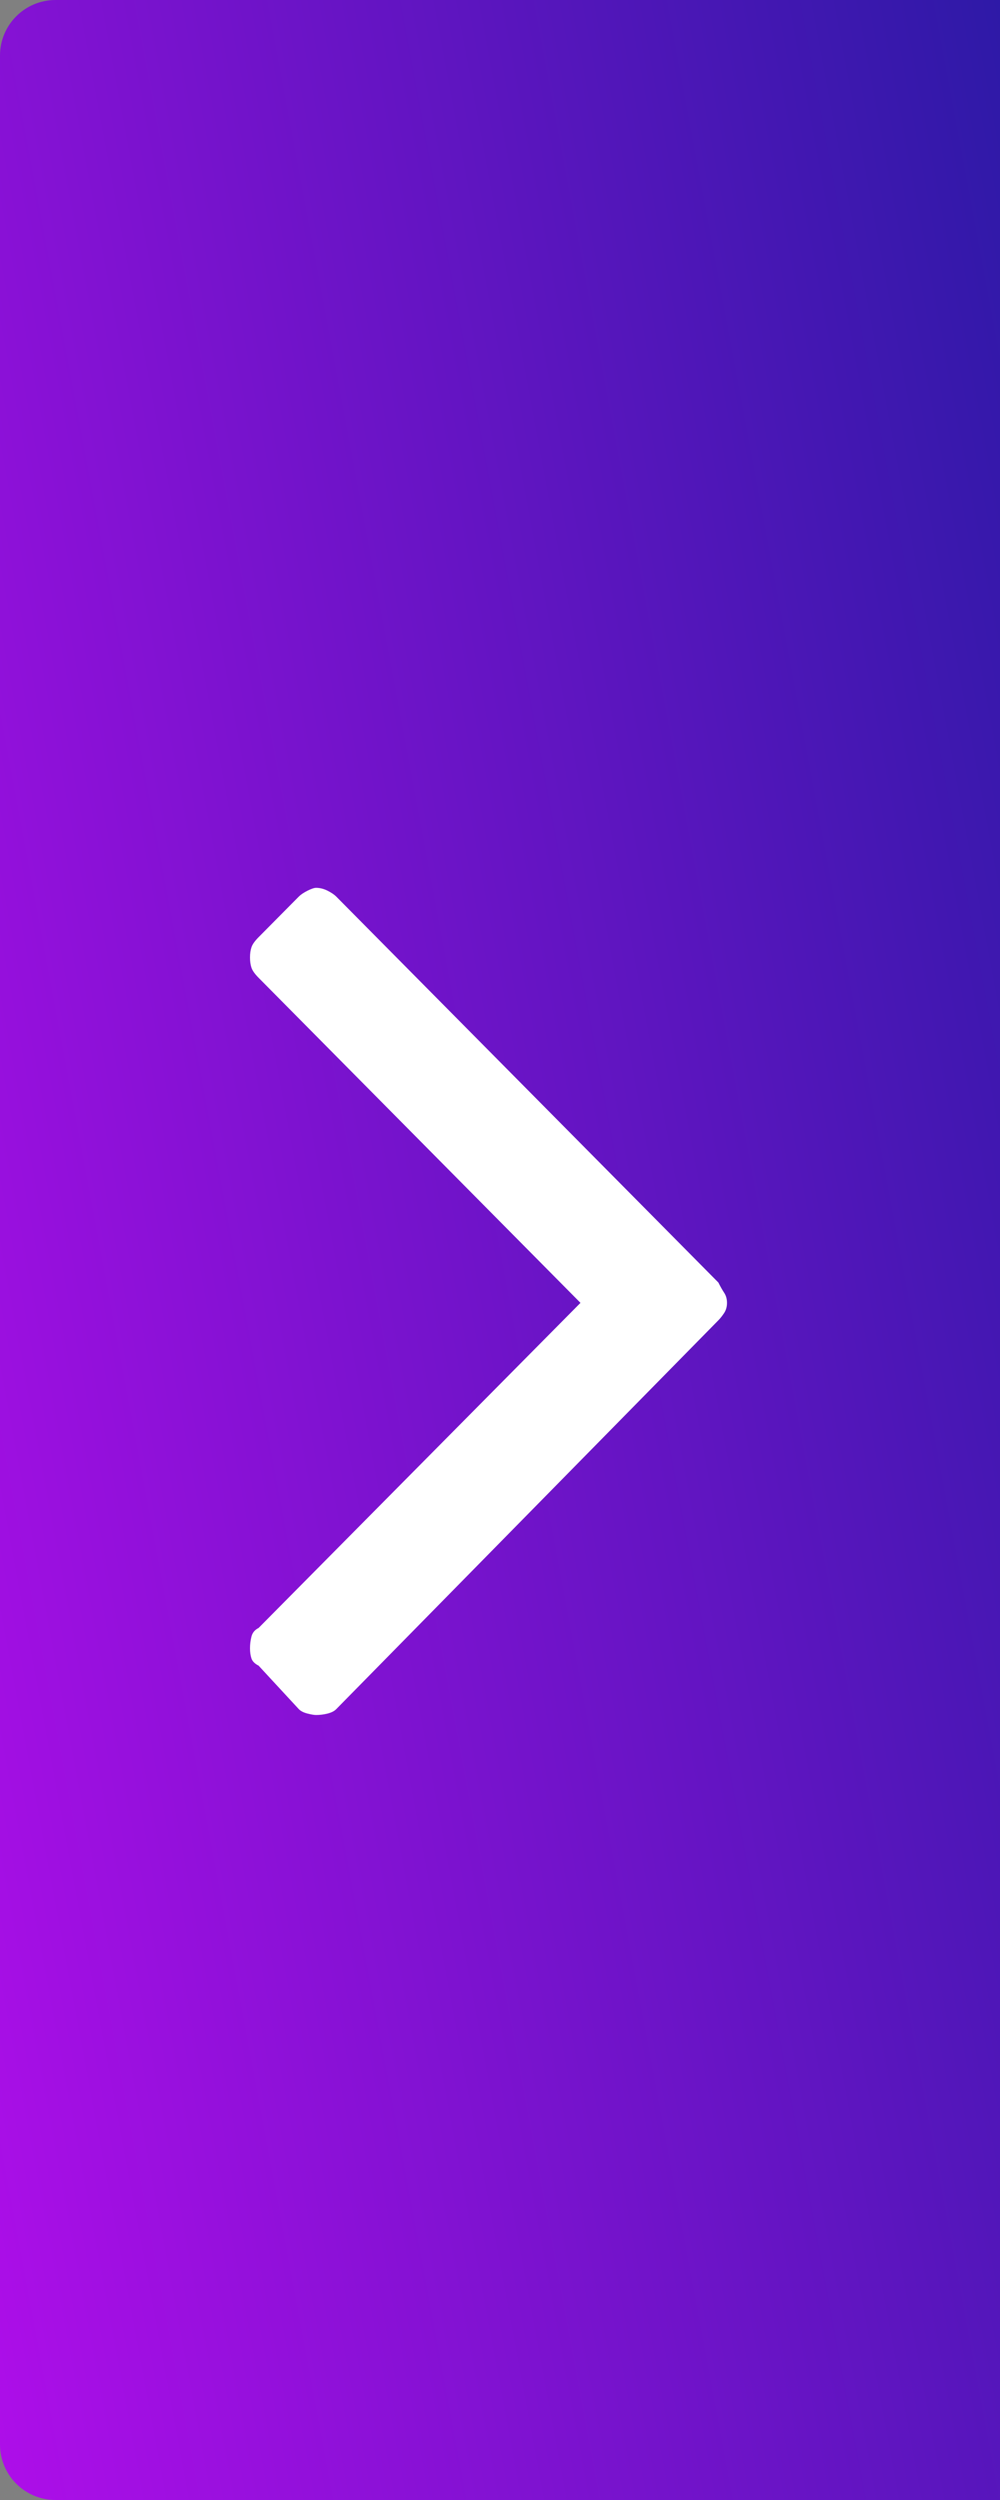 <svg width="36" height="90" viewBox="0 0 36 90" fill="none" xmlns="http://www.w3.org/2000/svg">
    <rect x="0" y="0" width="36" height="90" fill="#808080" stroke="none"/>
    <path d="M0 2C0 0.895 0.895 0 2 0H36V90H2C0.895 90 0 89.105 0 88V2Z" fill="url(#paint0_linear_64_12)"/>
    <path d="M26.172 46.903C26.172 47.042 26.138 47.164 26.069 47.269C26 47.373 25.931 47.461 25.862 47.53L12.103 61.531C12.034 61.601 11.931 61.653 11.793 61.688C11.655 61.723 11.517 61.74 11.379 61.74C11.31 61.74 11.207 61.723 11.069 61.688C10.931 61.653 10.828 61.601 10.759 61.531L9.31 59.964C9.172 59.894 9.086 59.807 9.052 59.703C9.017 59.598 9 59.476 9 59.337C9 59.198 9.017 59.058 9.052 58.919C9.086 58.78 9.172 58.675 9.31 58.606L20.897 46.903L9.31 35.201C9.172 35.062 9.086 34.94 9.052 34.835C9.017 34.731 9 34.609 9 34.469C9 34.33 9.017 34.208 9.052 34.104C9.086 33.999 9.172 33.877 9.31 33.738L10.759 32.275C10.828 32.206 10.931 32.136 11.069 32.066C11.207 31.997 11.31 31.962 11.379 31.962C11.517 31.962 11.655 31.997 11.793 32.066C11.931 32.136 12.034 32.206 12.103 32.275L25.862 46.172C25.931 46.311 26 46.433 26.069 46.538C26.138 46.642 26.172 46.764 26.172 46.903Z" fill="white"/>
    <defs>
        <linearGradient id="paint0_linear_64_12" x1="0" y1="90" x2="51.001" y2="80.496" gradientUnits="userSpaceOnUse">
            <stop stop-color="#AE0EE9"/>
            <stop offset="1" stop-color="#2E19A7"/>
        </linearGradient>
    </defs>
</svg>
